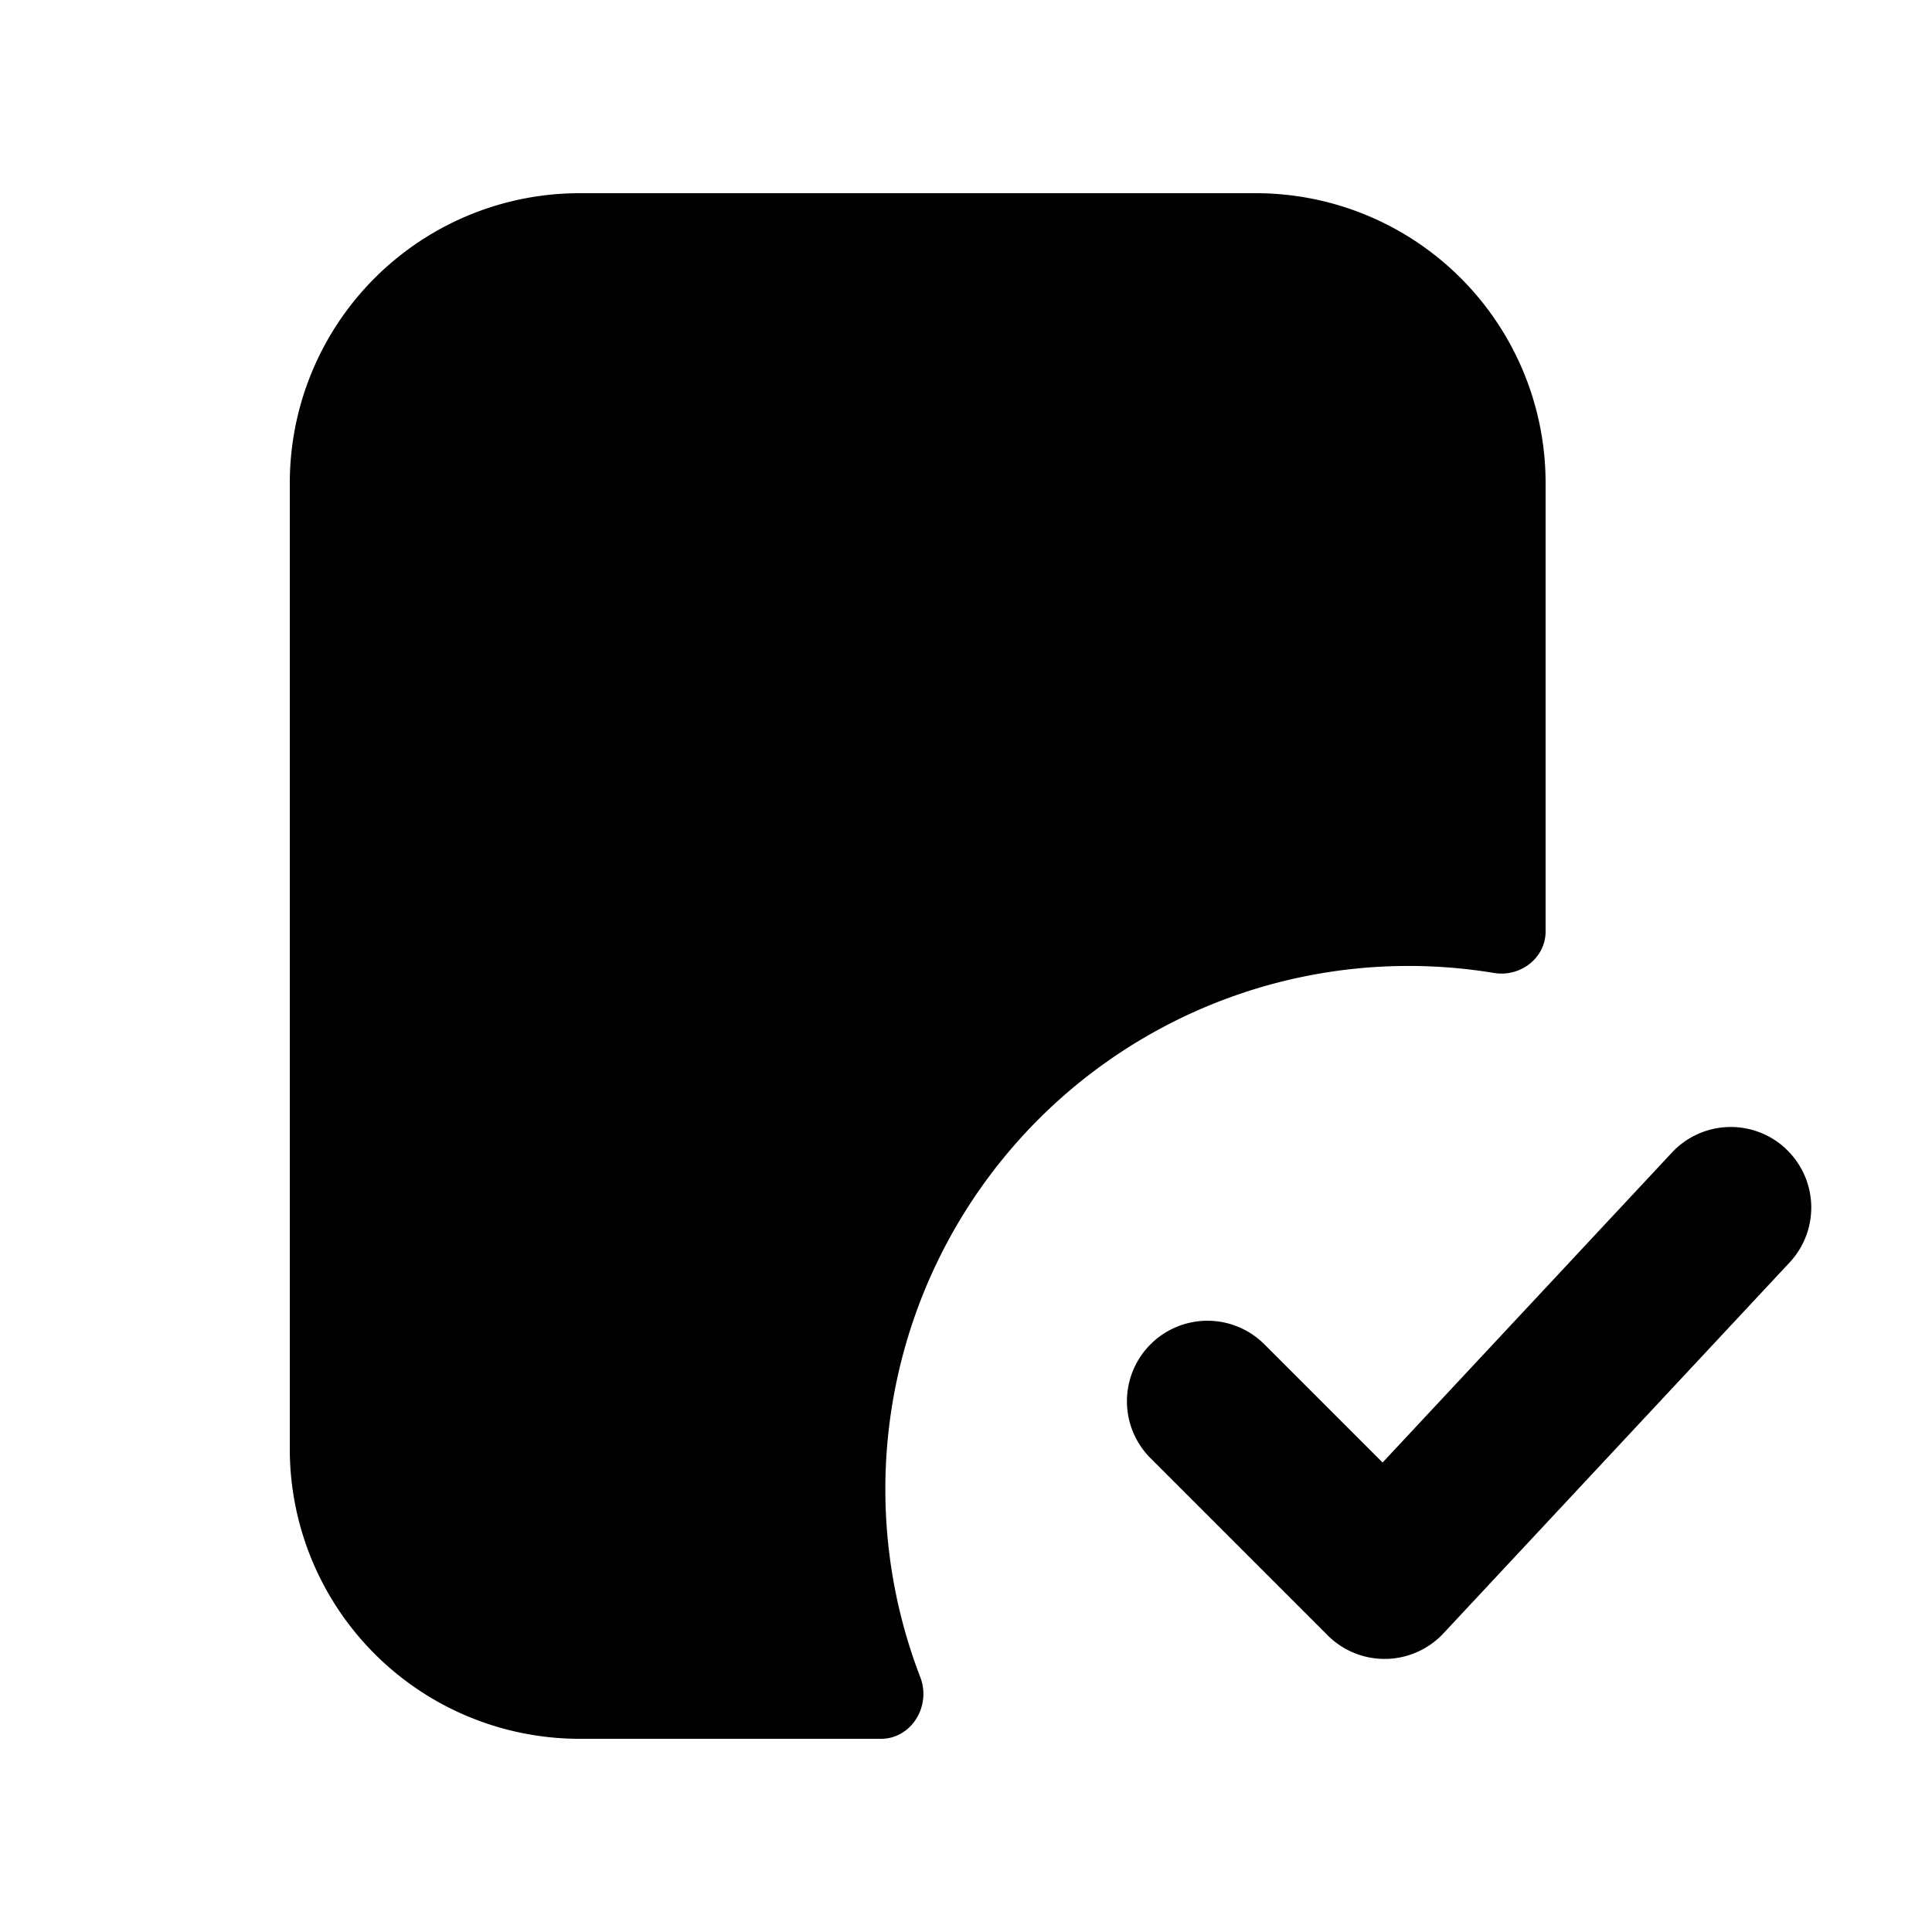 <svg xmlns="http://www.w3.org/2000/svg" fill="none" viewBox="0 0 24 24">
  <path fill="#000" d="M15.6 2.4H7.2A3.6 3.6 0 0 0 3.6 6v12a3.6 3.6 0 0 0 3.6 3.6h3.744c.38 0 .625-.409.489-.763a6.5 6.5 0 0 1 7.129-8.75c.325.053.638-.187.638-.516V6a3.6 3.6 0 0 0-3.6-3.6Z"/>
  <path fill="#000" fill-rule="evenodd" d="M22.182 14.269a1 1 0 0 1 .05 1.413l-4.3 4.607a1 1 0 0 1-1.44.025l-2.2-2.2a1 1 0 0 1 1.415-1.414l1.468 1.468 3.594-3.85a1 1 0 0 1 1.413-.05Z" clip-rule="evenodd"/>
</svg>
